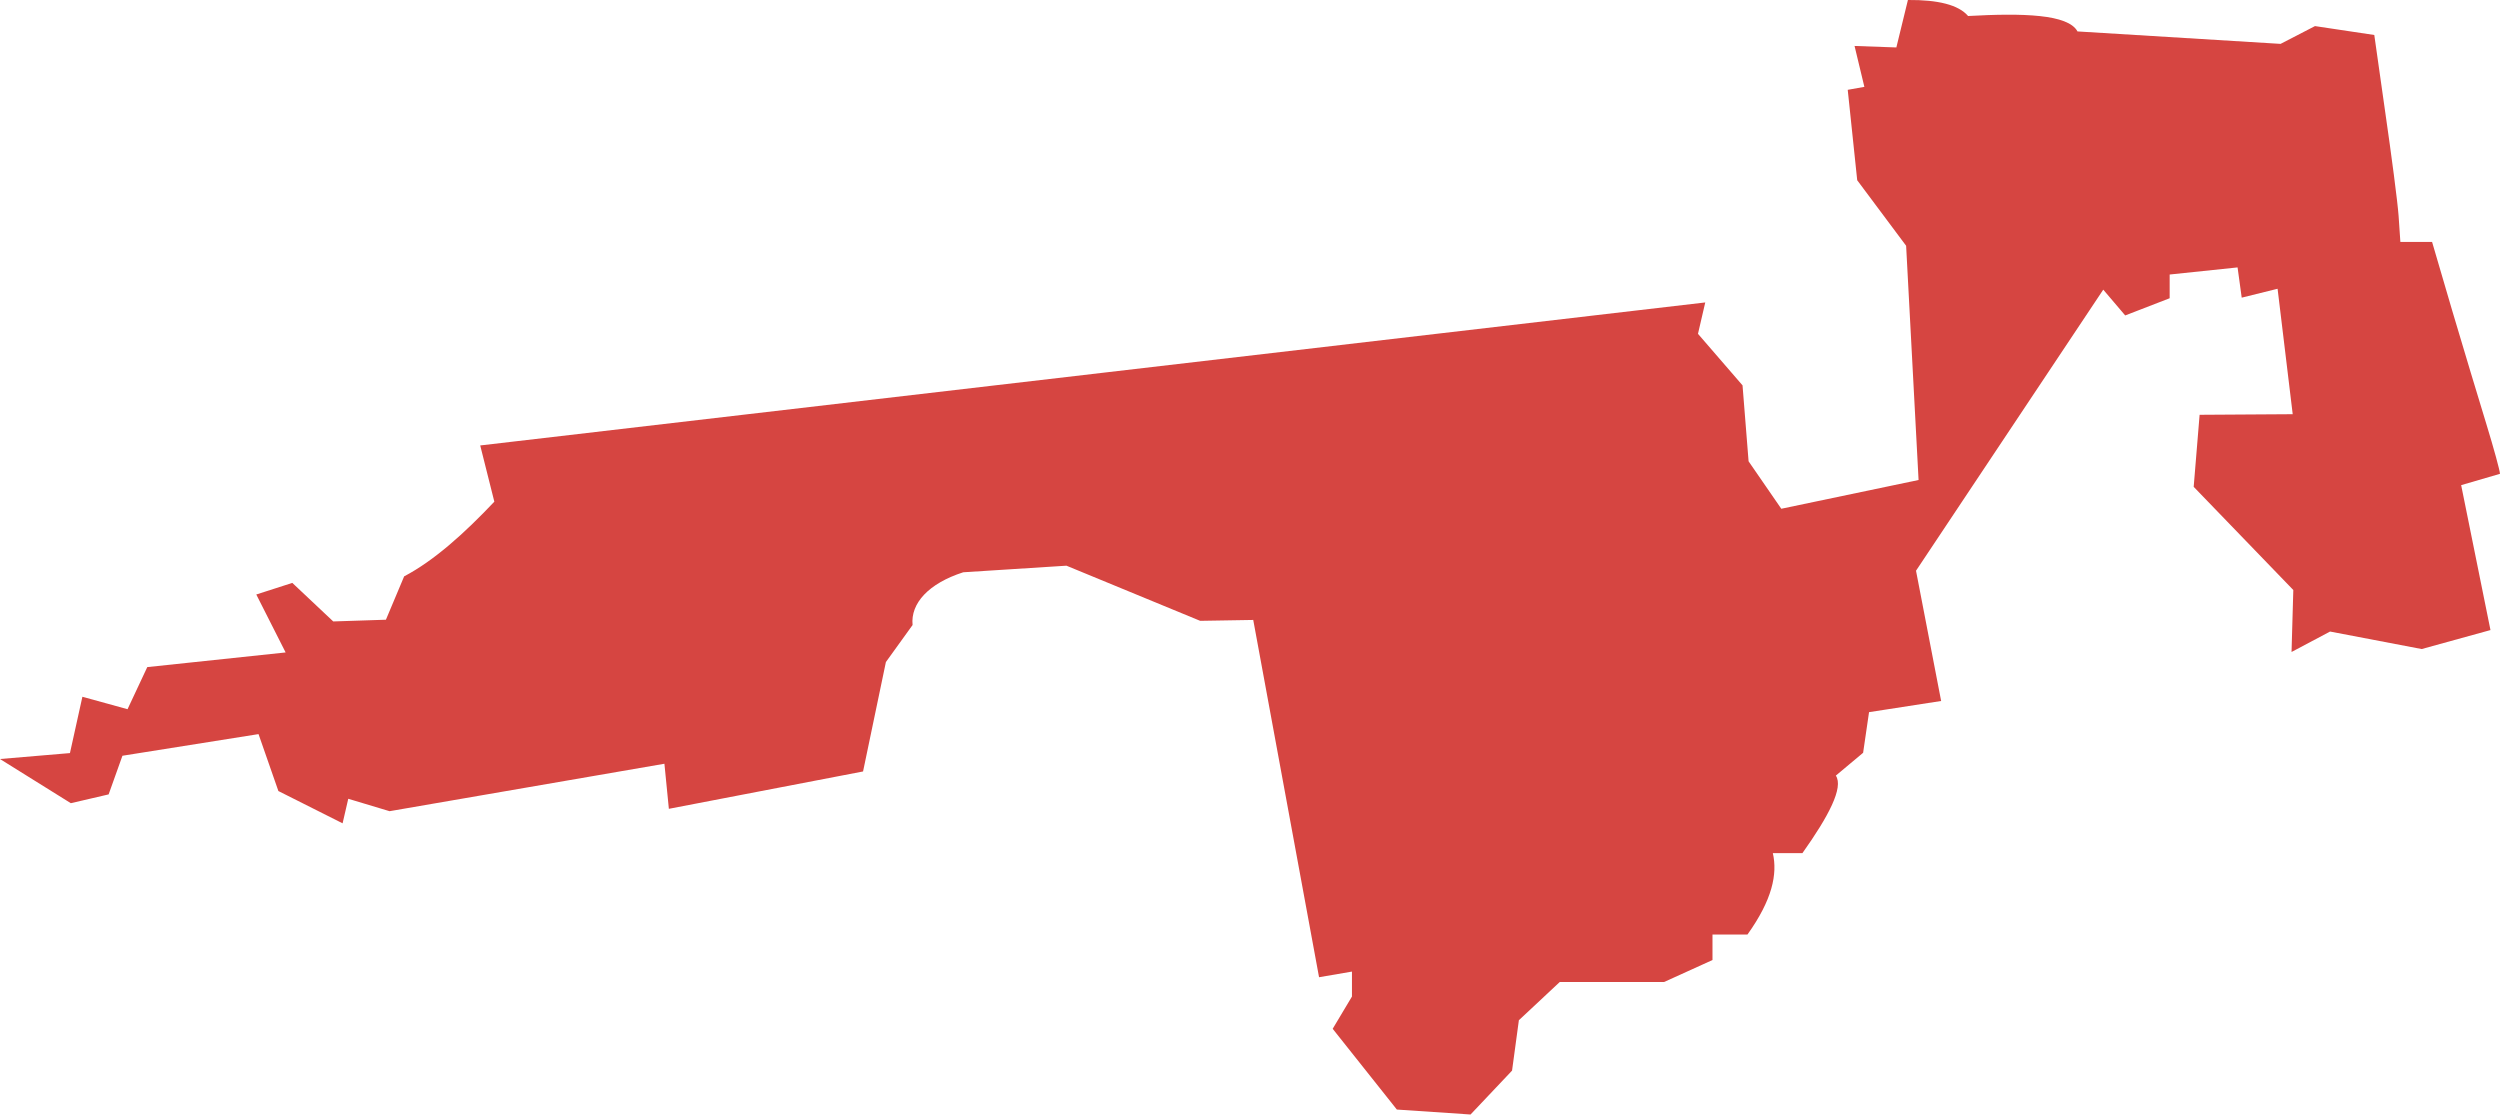 <?xml version="1.0" encoding="UTF-8" standalone="no"?>
<svg
   xmlns:dc="http://purl.org/dc/elements/1.1/"
   xmlns:cc="http://creativecommons.org/ns#"
   xmlns:rdf="http://www.w3.org/1999/02/22-rdf-syntax-ns#"
   xmlns:svg="http://www.w3.org/2000/svg"
   xmlns="http://www.w3.org/2000/svg"
   xmlns:sodipodi="http://sodipodi.sourceforge.net/DTD/sodipodi-0.dtd"
   xmlns:inkscape="http://www.inkscape.org/namespaces/inkscape"
   version="1.0"
   width="149.438"
   height="66.62"
   id="svg2"
   sodipodi:docname="FL_4.svg"
   inkscape:version="0.92.2 5c3e80d, 2017-08-06">
  <defs
     id="defs158" />
  <sodipodi:namedview
     pagecolor="#ffffff"
     bordercolor="#666666"
     borderopacity="1"
     objecttolerance="10"
     gridtolerance="10"
     guidetolerance="10"
     inkscape:pageopacity="0"
     inkscape:pageshadow="2"
     inkscape:window-width="640"
     inkscape:window-height="480"
     id="namedview156"
     showgrid="false"
     inkscape:zoom="0.12542268"
     inkscape:cx="-707.25585"
     inkscape:cy="450.11407"
     inkscape:window-x="0"
     inkscape:window-y="0"
     inkscape:window-maximized="0"
     inkscape:current-layer="svg2" />
  <path
     d="M 114.046,4.3903492e-4 113.355,2.836 l -2.499,-0.089 0.587,2.445 -0.995,0.177 0.567,5.405 2.924,3.917 0.744,14.001 -8.206,1.719 -1.955,-2.836 -0.362,-4.54 -2.663,-3.08 0.435,-1.876 -73.227,8.548 0.844,3.361 c -1.797,1.897 -3.594,3.518 -5.391,4.464 l -1.09,2.592 -3.149,0.103 -2.446,-2.304 -2.154,0.693 1.754,3.464 -8.27,0.876 -1.18,2.517 -2.698,-0.744 -0.744,3.367 -4.183,0.354 4.236,2.641 2.259,-0.526 0.825,-2.31 8.135,-1.294 1.187,3.403 3.838,1.93 0.339,-1.467 2.469,0.742 16.429,-2.836 0.266,2.694 11.608,-2.233 1.365,-6.54 1.595,-2.214 c -0.129,-1.295 0.957,-2.485 3.028,-3.152 l 6.17,-0.394 7.993,3.296 3.172,-0.053 3.934,21.356 1.967,-0.337 v 1.492 l -1.152,1.928 3.836,4.827 4.405,0.296 2.481,-2.623 0.408,-3.013 2.446,-2.286 h 6.238 l 2.889,-1.312 v -1.524 h 2.091 c 1.482,-2.073 1.804,-3.611 1.516,-4.867 l 1.77,1e-4 c 1.566,-2.205 2.47,-3.924 1.996,-4.632 l 1.631,-1.365 0.354,-2.428 4.31,-0.668 -1.502,-7.786 11.193,-16.801 1.311,1.541 2.658,-1.028 1e-4,-1.418 4.059,-0.425 0.248,1.808 2.144,-0.532 0.904,7.498 -5.565,0.036 -0.354,4.306 5.955,6.168 -0.106,3.704 2.303,-1.222 5.476,1.046 4.112,-1.134 -1.752,-8.663 2.32,-0.677 c 0,-0.175 -0.367,-1.515 -0.815,-2.978 -0.448,-1.462 -1.368,-4.509 -2.038,-6.77 l -1.205,-4.112 h -1.896 l -0.106,-1.56 c -0.062,-0.858 -0.429,-3.641 -0.797,-6.185 l -0.656,-4.626 -3.545,-0.532 -2.056,1.063 -12.14,-0.744 c -0.558,-1.037 -3.276,-1.102 -6.54,-0.922 -0.57,-0.669 -1.8,-0.971 -3.598,-0.957 z"
     style="fill:#D64541"
     id="FL_4"
     inkscape:connector-curvature="0" />
</svg>

